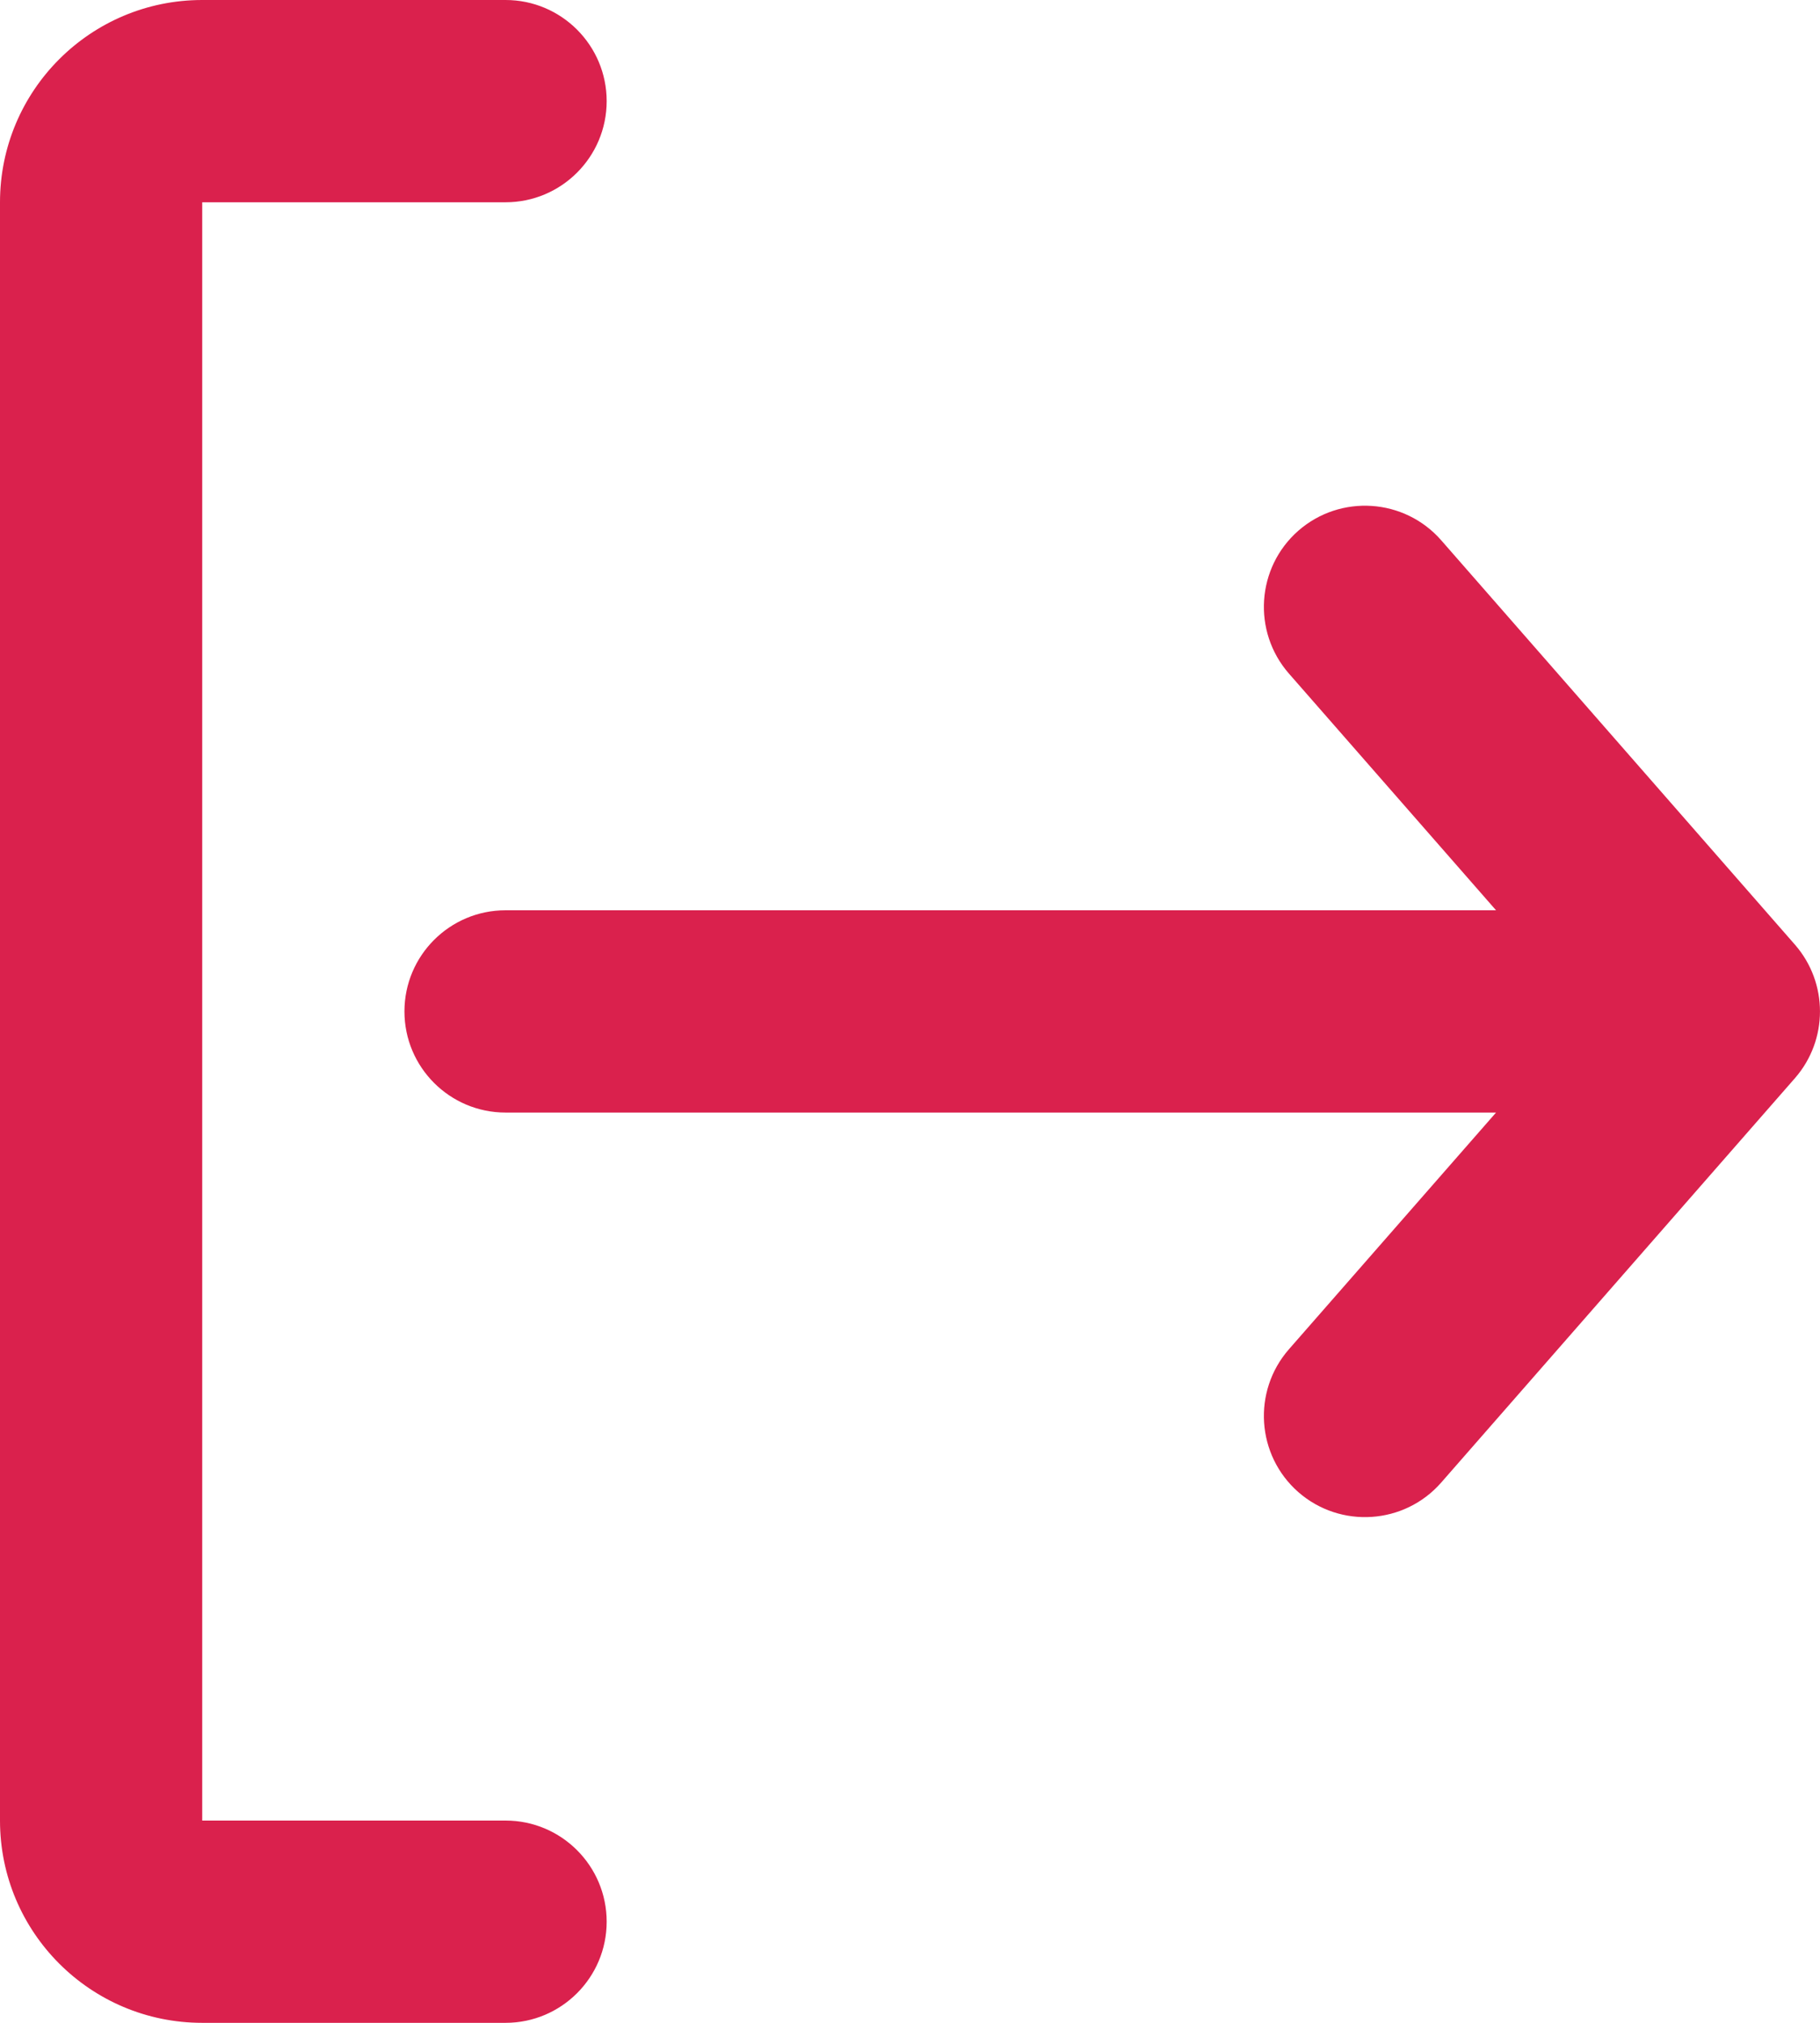 <svg width="18" height="20" viewBox="0 0 18 20" fill="none" xmlns="http://www.w3.org/2000/svg">
<path fill-rule="evenodd" clip-rule="evenodd" d="M14.253 14.659C13.889 15.074 13.257 15.116 12.841 14.753C12.426 14.389 12.384 13.757 12.747 13.341L14.796 11L5 11C4.448 11 4 10.552 4 10C4 9.448 4.448 9 5 9L14.796 9L12.747 6.659C12.384 6.243 12.426 5.611 12.841 5.247C13.257 4.884 13.889 4.926 14.253 5.341L17.753 9.341C18.082 9.719 18.082 10.281 17.753 10.659L14.253 14.659ZM5 2C5.552 2 6 1.552 6 1C6 0.448 5.552 5.44107e-07 5 5.68248e-07L2 6.99382e-07C0.895 7.47664e-07 3.91405e-08 0.895 8.74228e-08 2L7.86805e-07 18C8.35087e-07 19.105 0.895 20 2 20L5 20C5.552 20 6 19.552 6 19C6 18.448 5.552 18 5 18L2 18L2 2L5 2Z" fill="#DA214D"/>
</svg>
